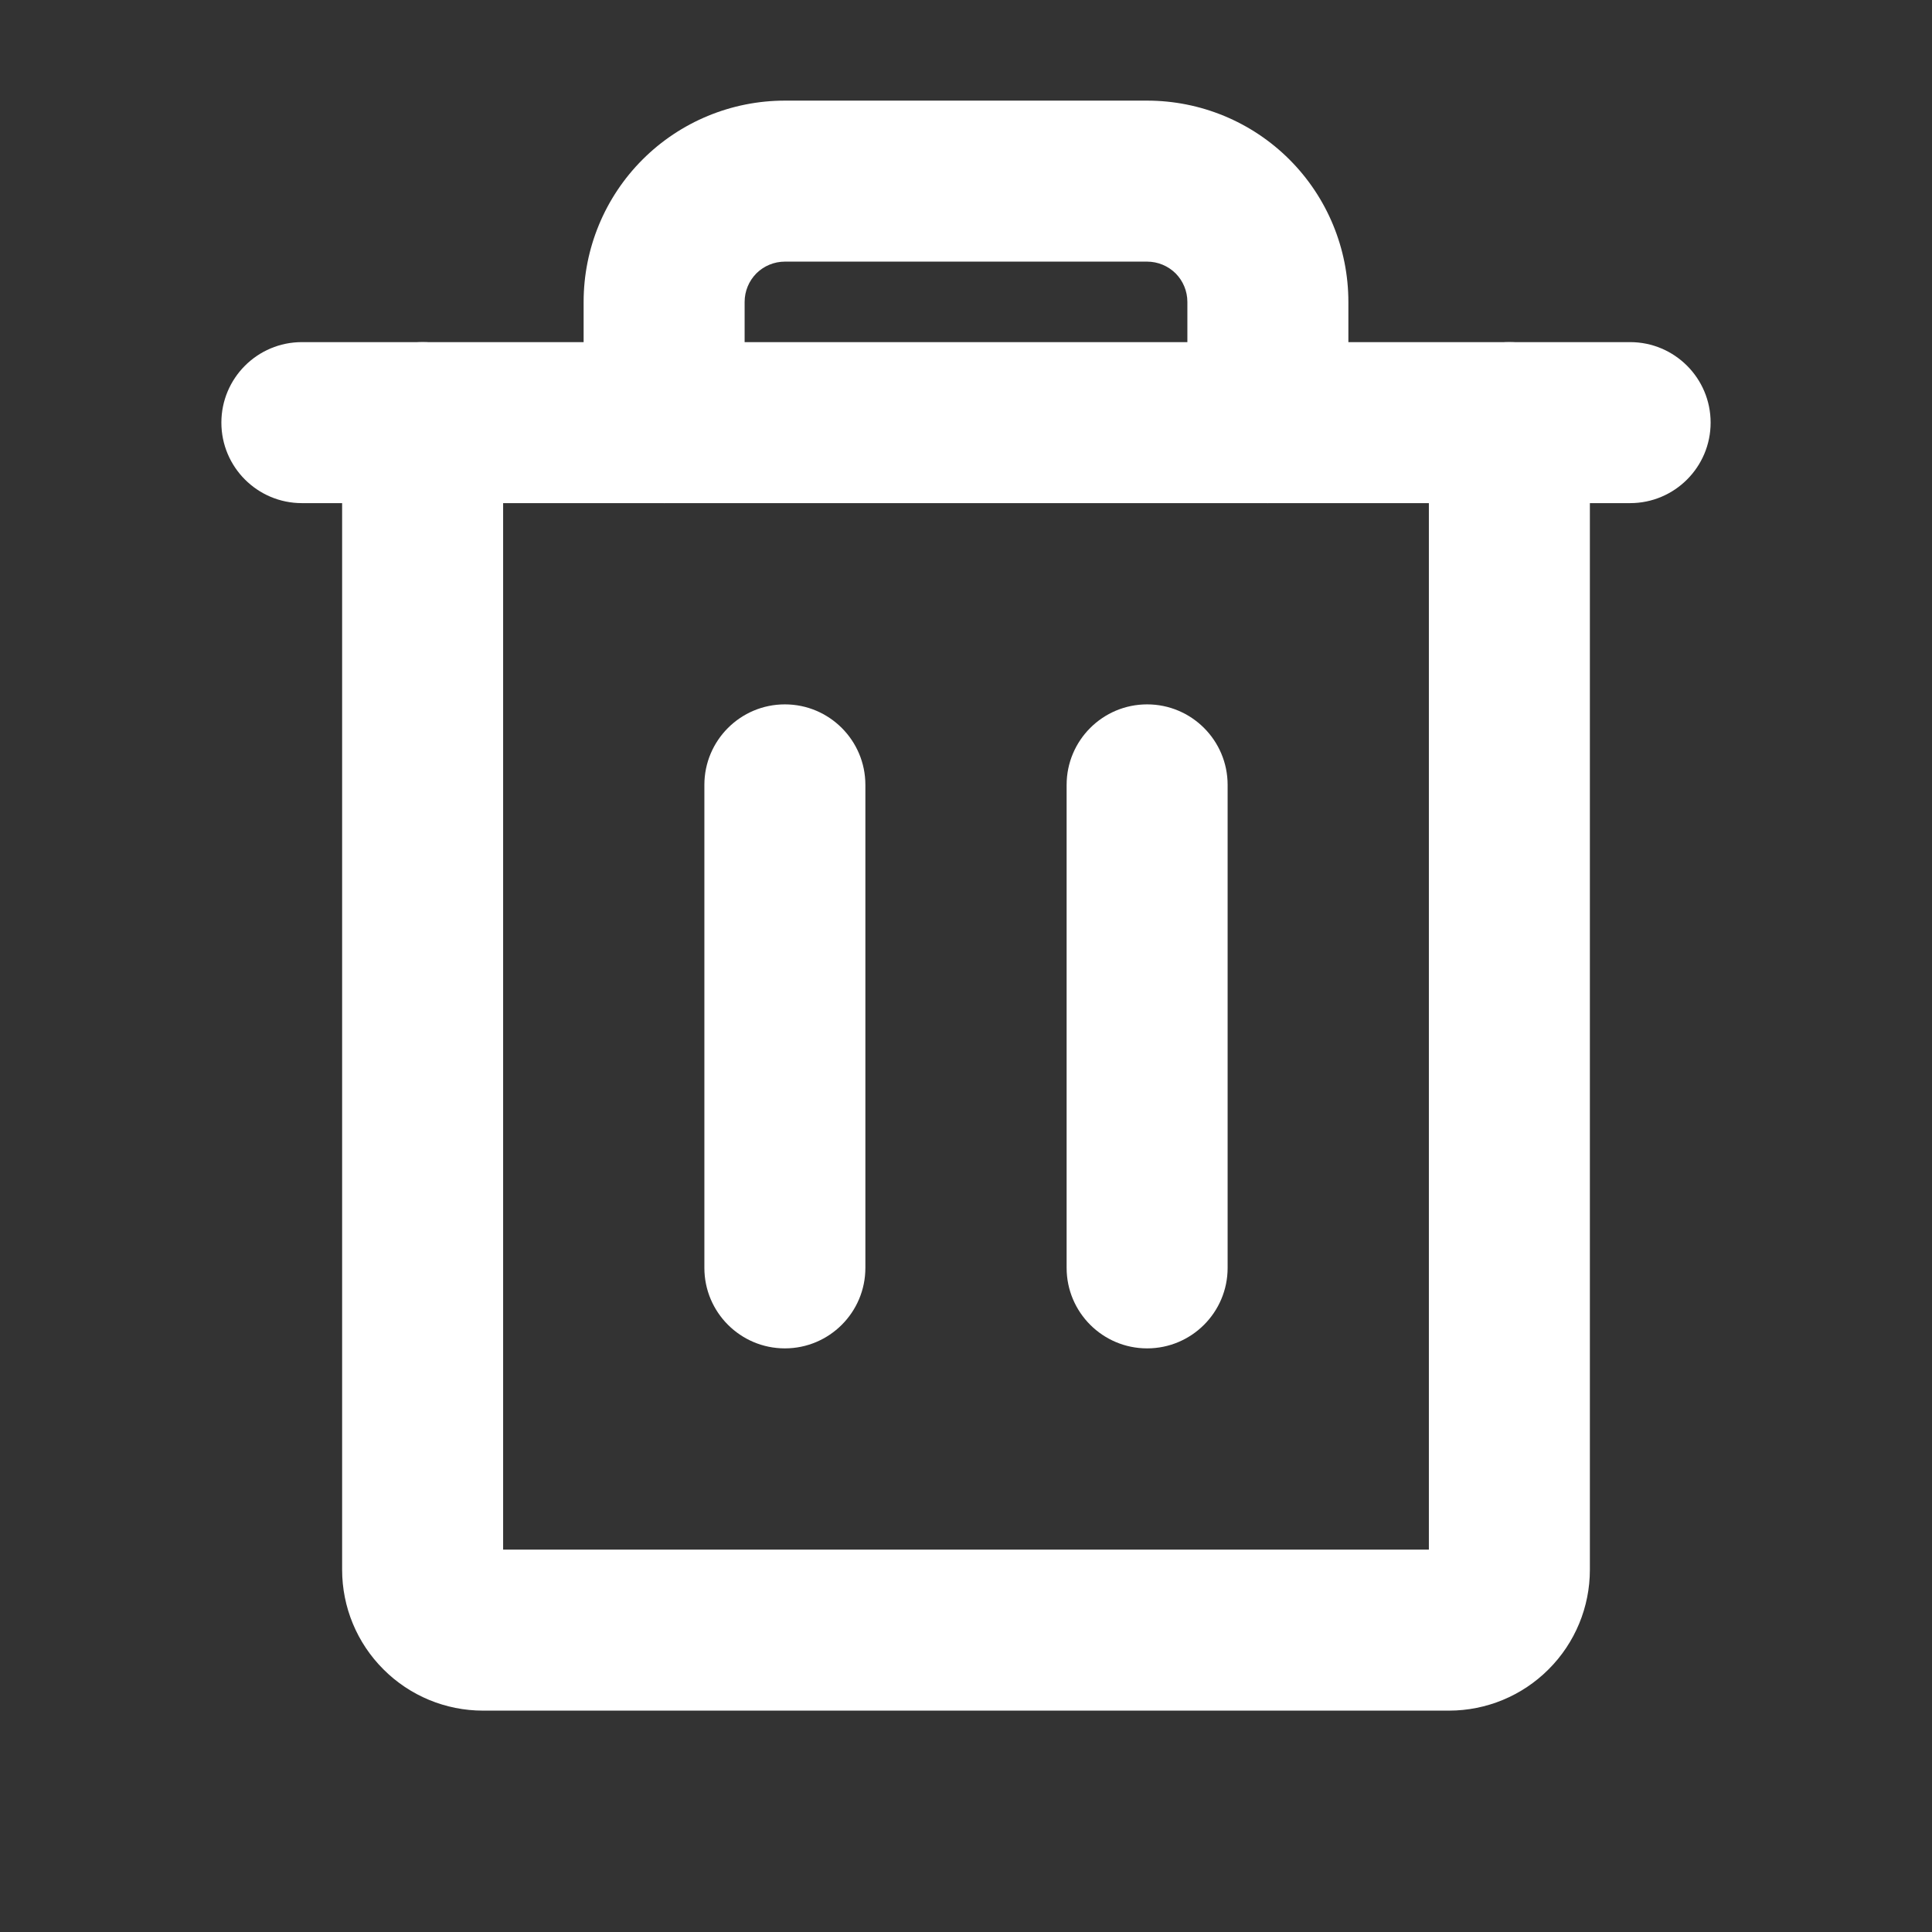 <svg width="24" height="24" viewBox="0 0 24 24" fill="none" xmlns="http://www.w3.org/2000/svg">
<rect x="0" y="0" width="24" height="24" fill="#333333" stroke="none"/>
<path fill-rule="evenodd" clip-rule="evenodd" d="M2.75 5.25C2.75 4.698 3.198 4.25 3.75 4.25H20.25C20.802 4.25 21.25 4.698 21.25 5.25C21.25 5.802 20.802 6.25 20.25 6.25H3.75C3.198 6.25 2.75 5.802 2.75 5.25Z" fill="white"/>
<path fill-rule="evenodd" clip-rule="evenodd" d="M9.75 8.75C10.302 8.75 10.75 9.198 10.75 9.75V15.75C10.75 16.302 10.302 16.75 9.75 16.75C9.198 16.75 8.75 16.302 8.75 15.75V9.75C8.75 9.198 9.198 8.75 9.75 8.75Z" fill="white"/>
<path fill-rule="evenodd" clip-rule="evenodd" d="M14.25 8.75C14.802 8.75 15.25 9.198 15.25 9.75V15.75C15.25 16.302 14.802 16.75 14.25 16.75C13.698 16.75 13.25 16.302 13.25 15.75V9.75C13.25 9.198 13.698 8.75 14.25 8.75Z" fill="white"/>
<path fill-rule="evenodd" clip-rule="evenodd" d="M5.25 4.25C5.802 4.25 6.25 4.698 6.25 5.25V19.25H17.75V5.25C17.75 4.698 18.198 4.25 18.75 4.25C19.302 4.25 19.75 4.698 19.75 5.25V19.5C19.75 19.964 19.566 20.409 19.237 20.737C18.909 21.066 18.464 21.25 18 21.25H6C5.536 21.25 5.091 21.066 4.763 20.737C4.434 20.409 4.25 19.964 4.25 19.5V5.25C4.25 4.698 4.698 4.25 5.25 4.25Z" fill="white"/>
<path fill-rule="evenodd" clip-rule="evenodd" d="M7.982 1.982C8.451 1.513 9.087 1.25 9.75 1.25H14.25C14.913 1.25 15.549 1.513 16.018 1.982C16.487 2.451 16.75 3.087 16.75 3.75V5.25C16.75 5.802 16.302 6.25 15.75 6.25C15.198 6.25 14.75 5.802 14.75 5.25V3.75C14.75 3.617 14.697 3.49 14.604 3.396C14.51 3.303 14.383 3.25 14.25 3.25H9.75C9.617 3.25 9.49 3.303 9.396 3.396C9.303 3.49 9.25 3.617 9.25 3.75V5.25C9.25 5.802 8.802 6.25 8.25 6.25C7.698 6.25 7.25 5.802 7.25 5.25V3.75C7.25 3.087 7.513 2.451 7.982 1.982Z" fill="white"/>
</svg>
